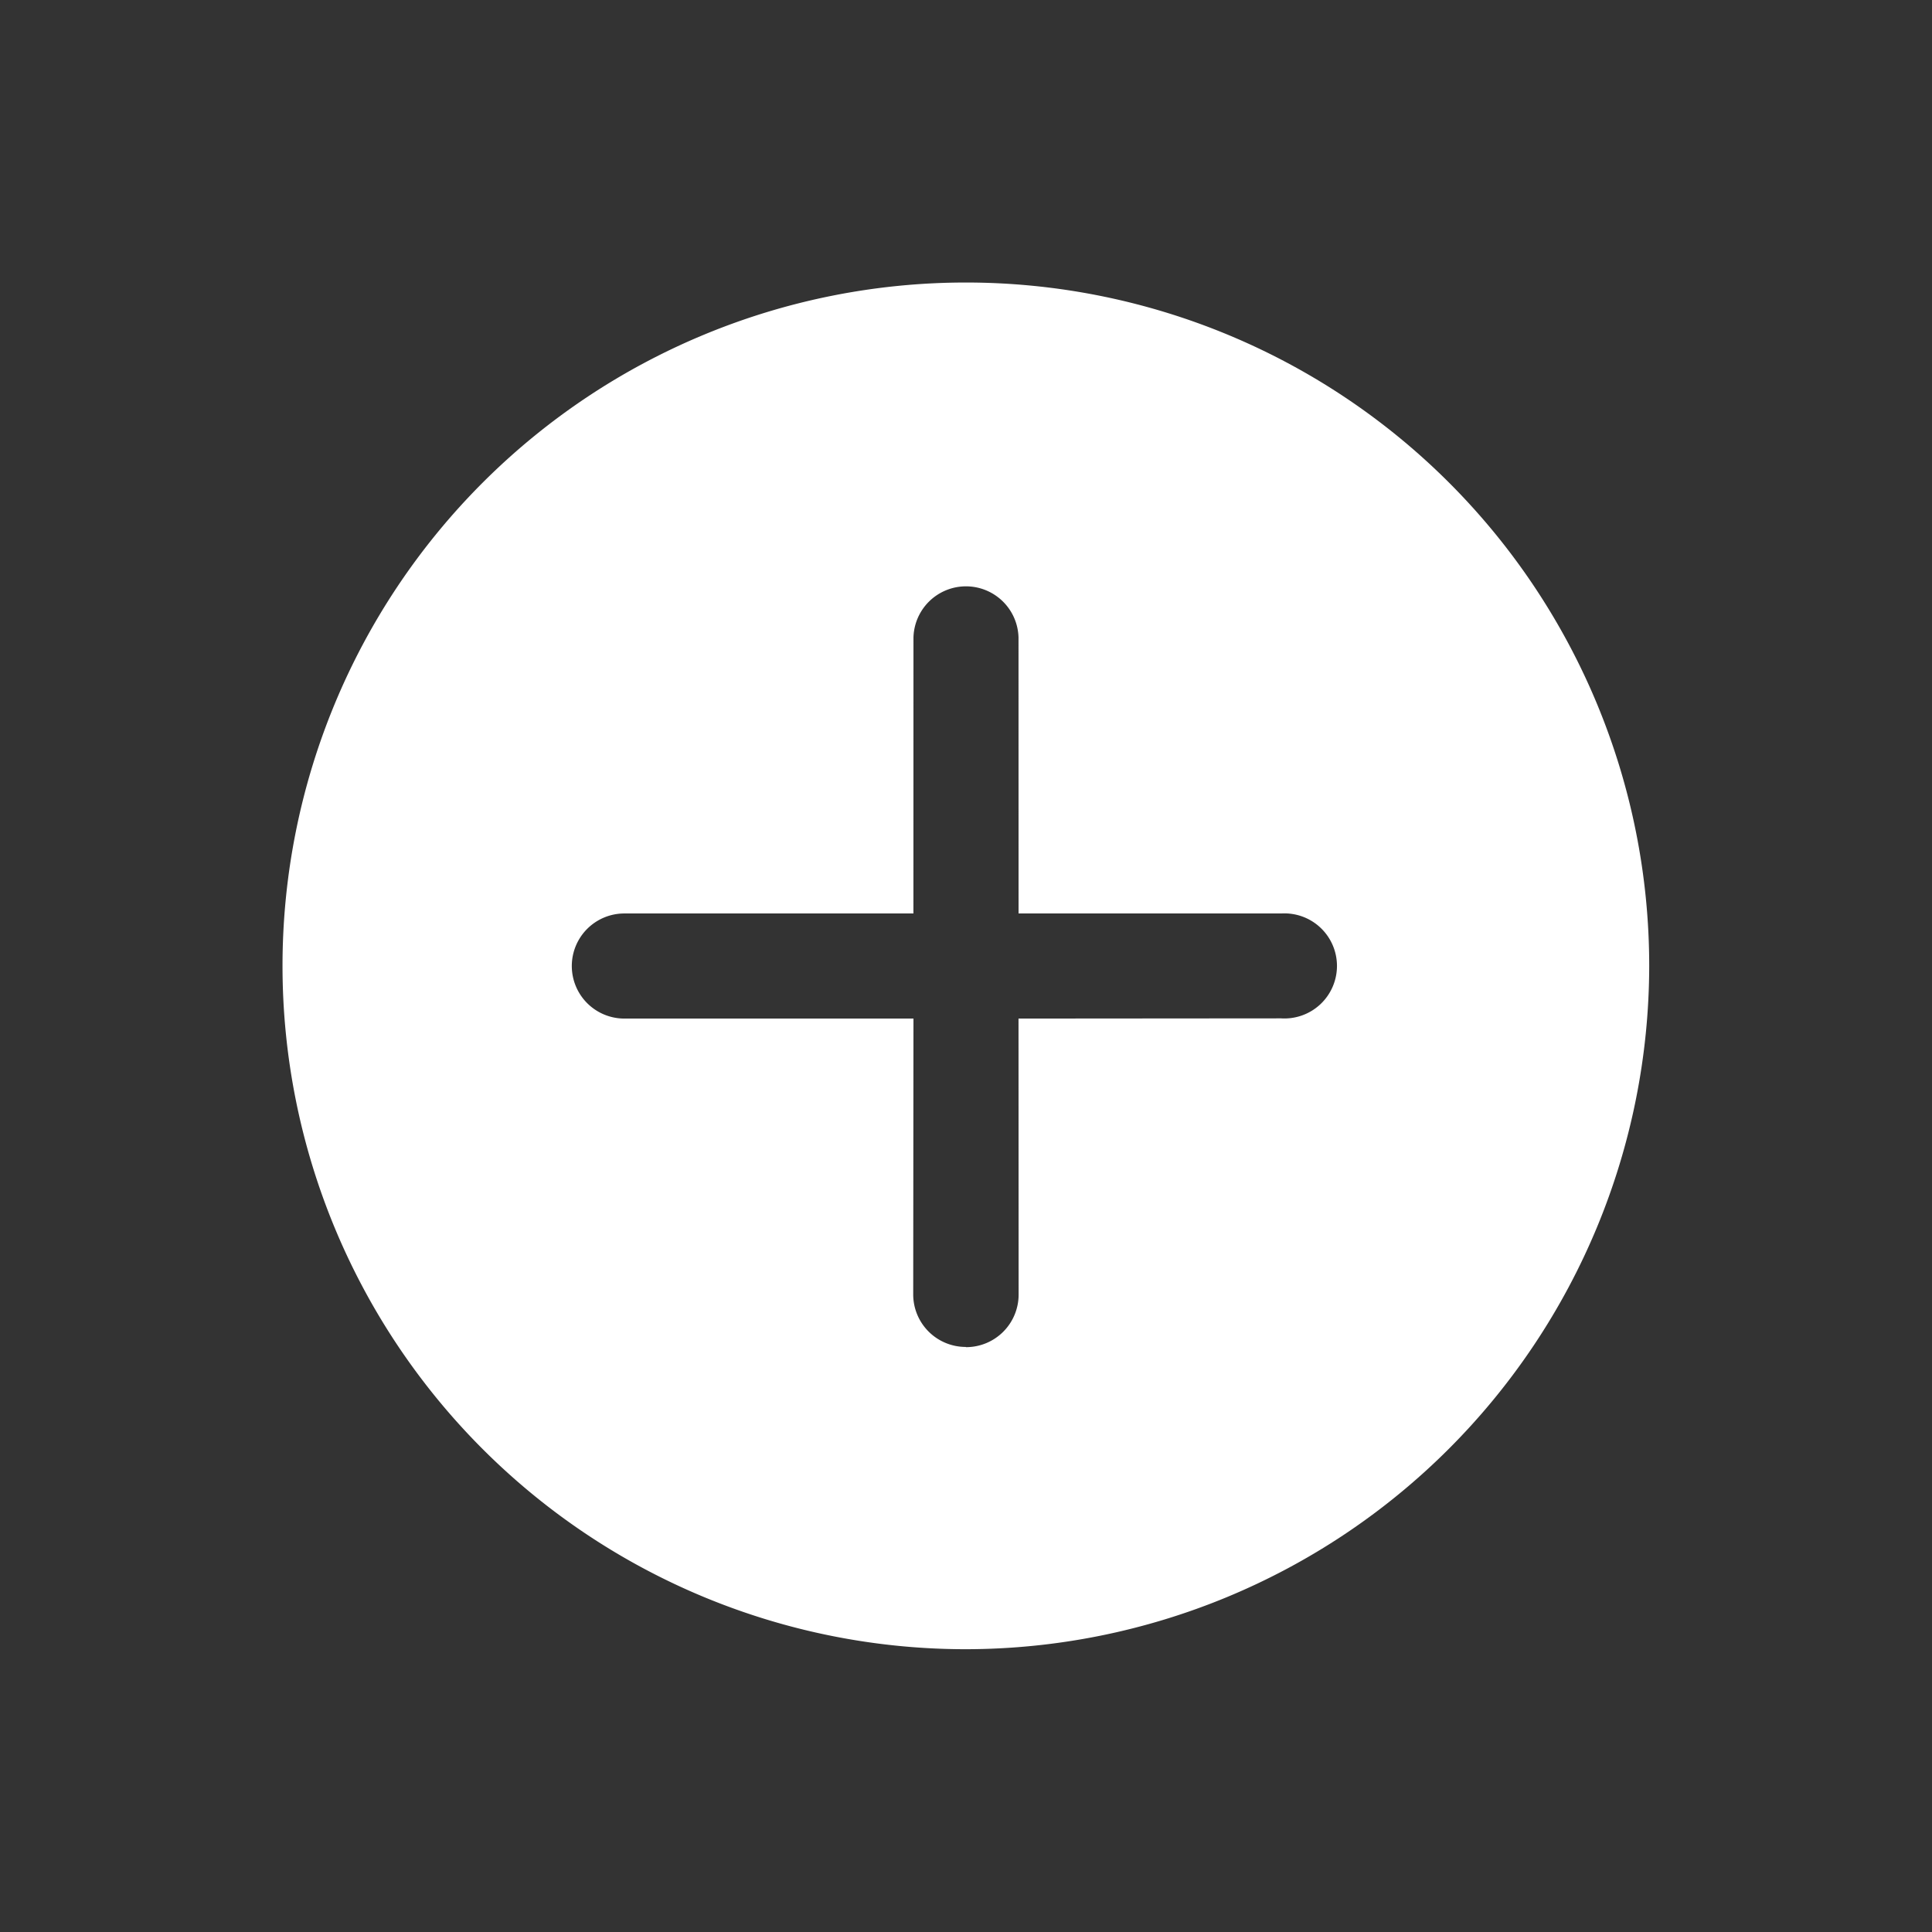 <svg xmlns="http://www.w3.org/2000/svg" viewBox="910 461.069 26.842 26.842"><rect x="910" y="461.069" width="26.842" height="26.842" fill="#333333" stroke="none"/><defs><style>.a{fill:#fff;}</style></defs><g transform="translate(1010.395 601.784) rotate(45)"><path class="a" d="M16.2,2.776a9.494,9.494,0,1,0,0,13.427A9.505,9.505,0,0,0,16.2,2.776Zm-2.97,10.458a.73.73,0,0,1-1.033,0L9.49,10.522l-2.84,2.84A.73.73,0,0,1,5.617,12.33l2.84-2.84L5.746,6.778A.73.73,0,0,1,6.778,5.746L9.49,8.457l2.582-2.582A.73.73,0,1,1,13.1,6.908L10.522,9.49,13.234,12.2A.73.73,0,0,1,13.234,13.234Z" transform="translate(-161 -38)"/></g></svg>
